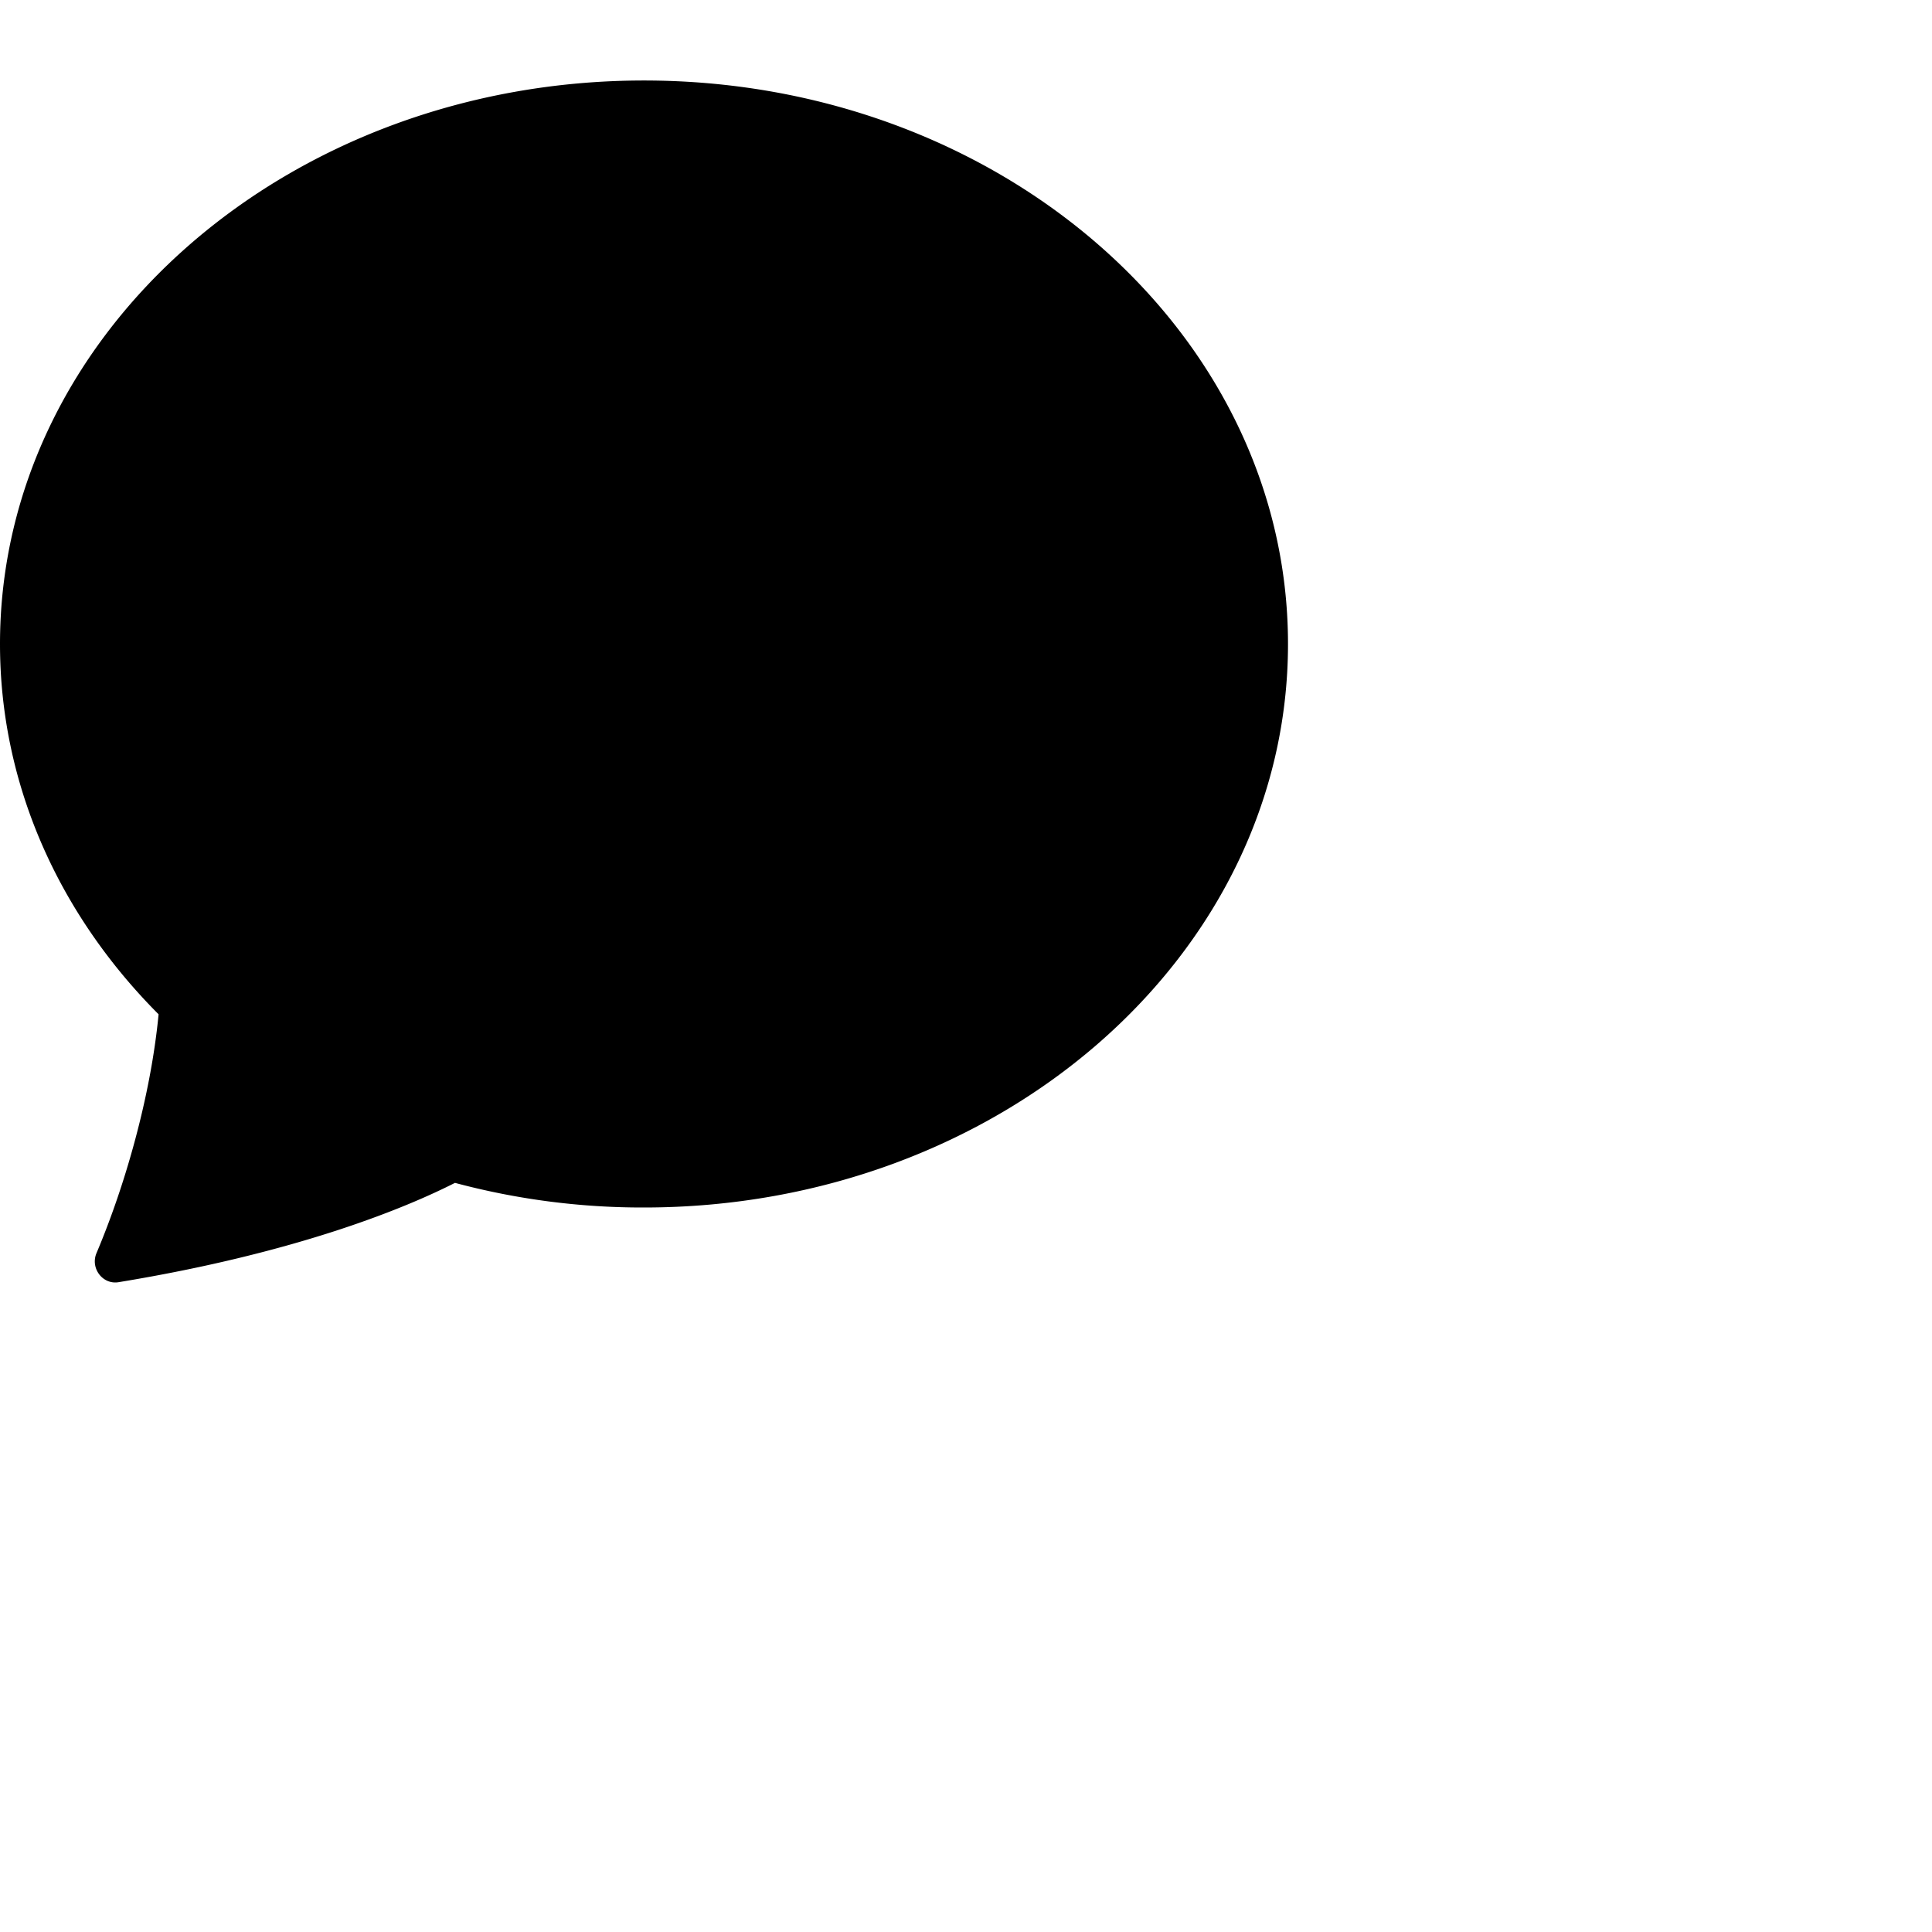 <svg xmlns="http://www.w3.org/2000/svg" width="16" height="16" fill="currentColor" class="bi bi-chat-fill" viewBox="0 0 24 24">
  <path d="M8 15c4.418 0 8-3.134 8-7s-3.582-7-8-7-8 3.134-8 7c0 1.76.743 3.37 1.97 4.6-.097 1.016-.417 2.13-.771 2.966-.079.186.074.394.273.362 2.256-.37 3.597-.938 4.18-1.234A9 9 0 0 0 8 15"/>
</svg>